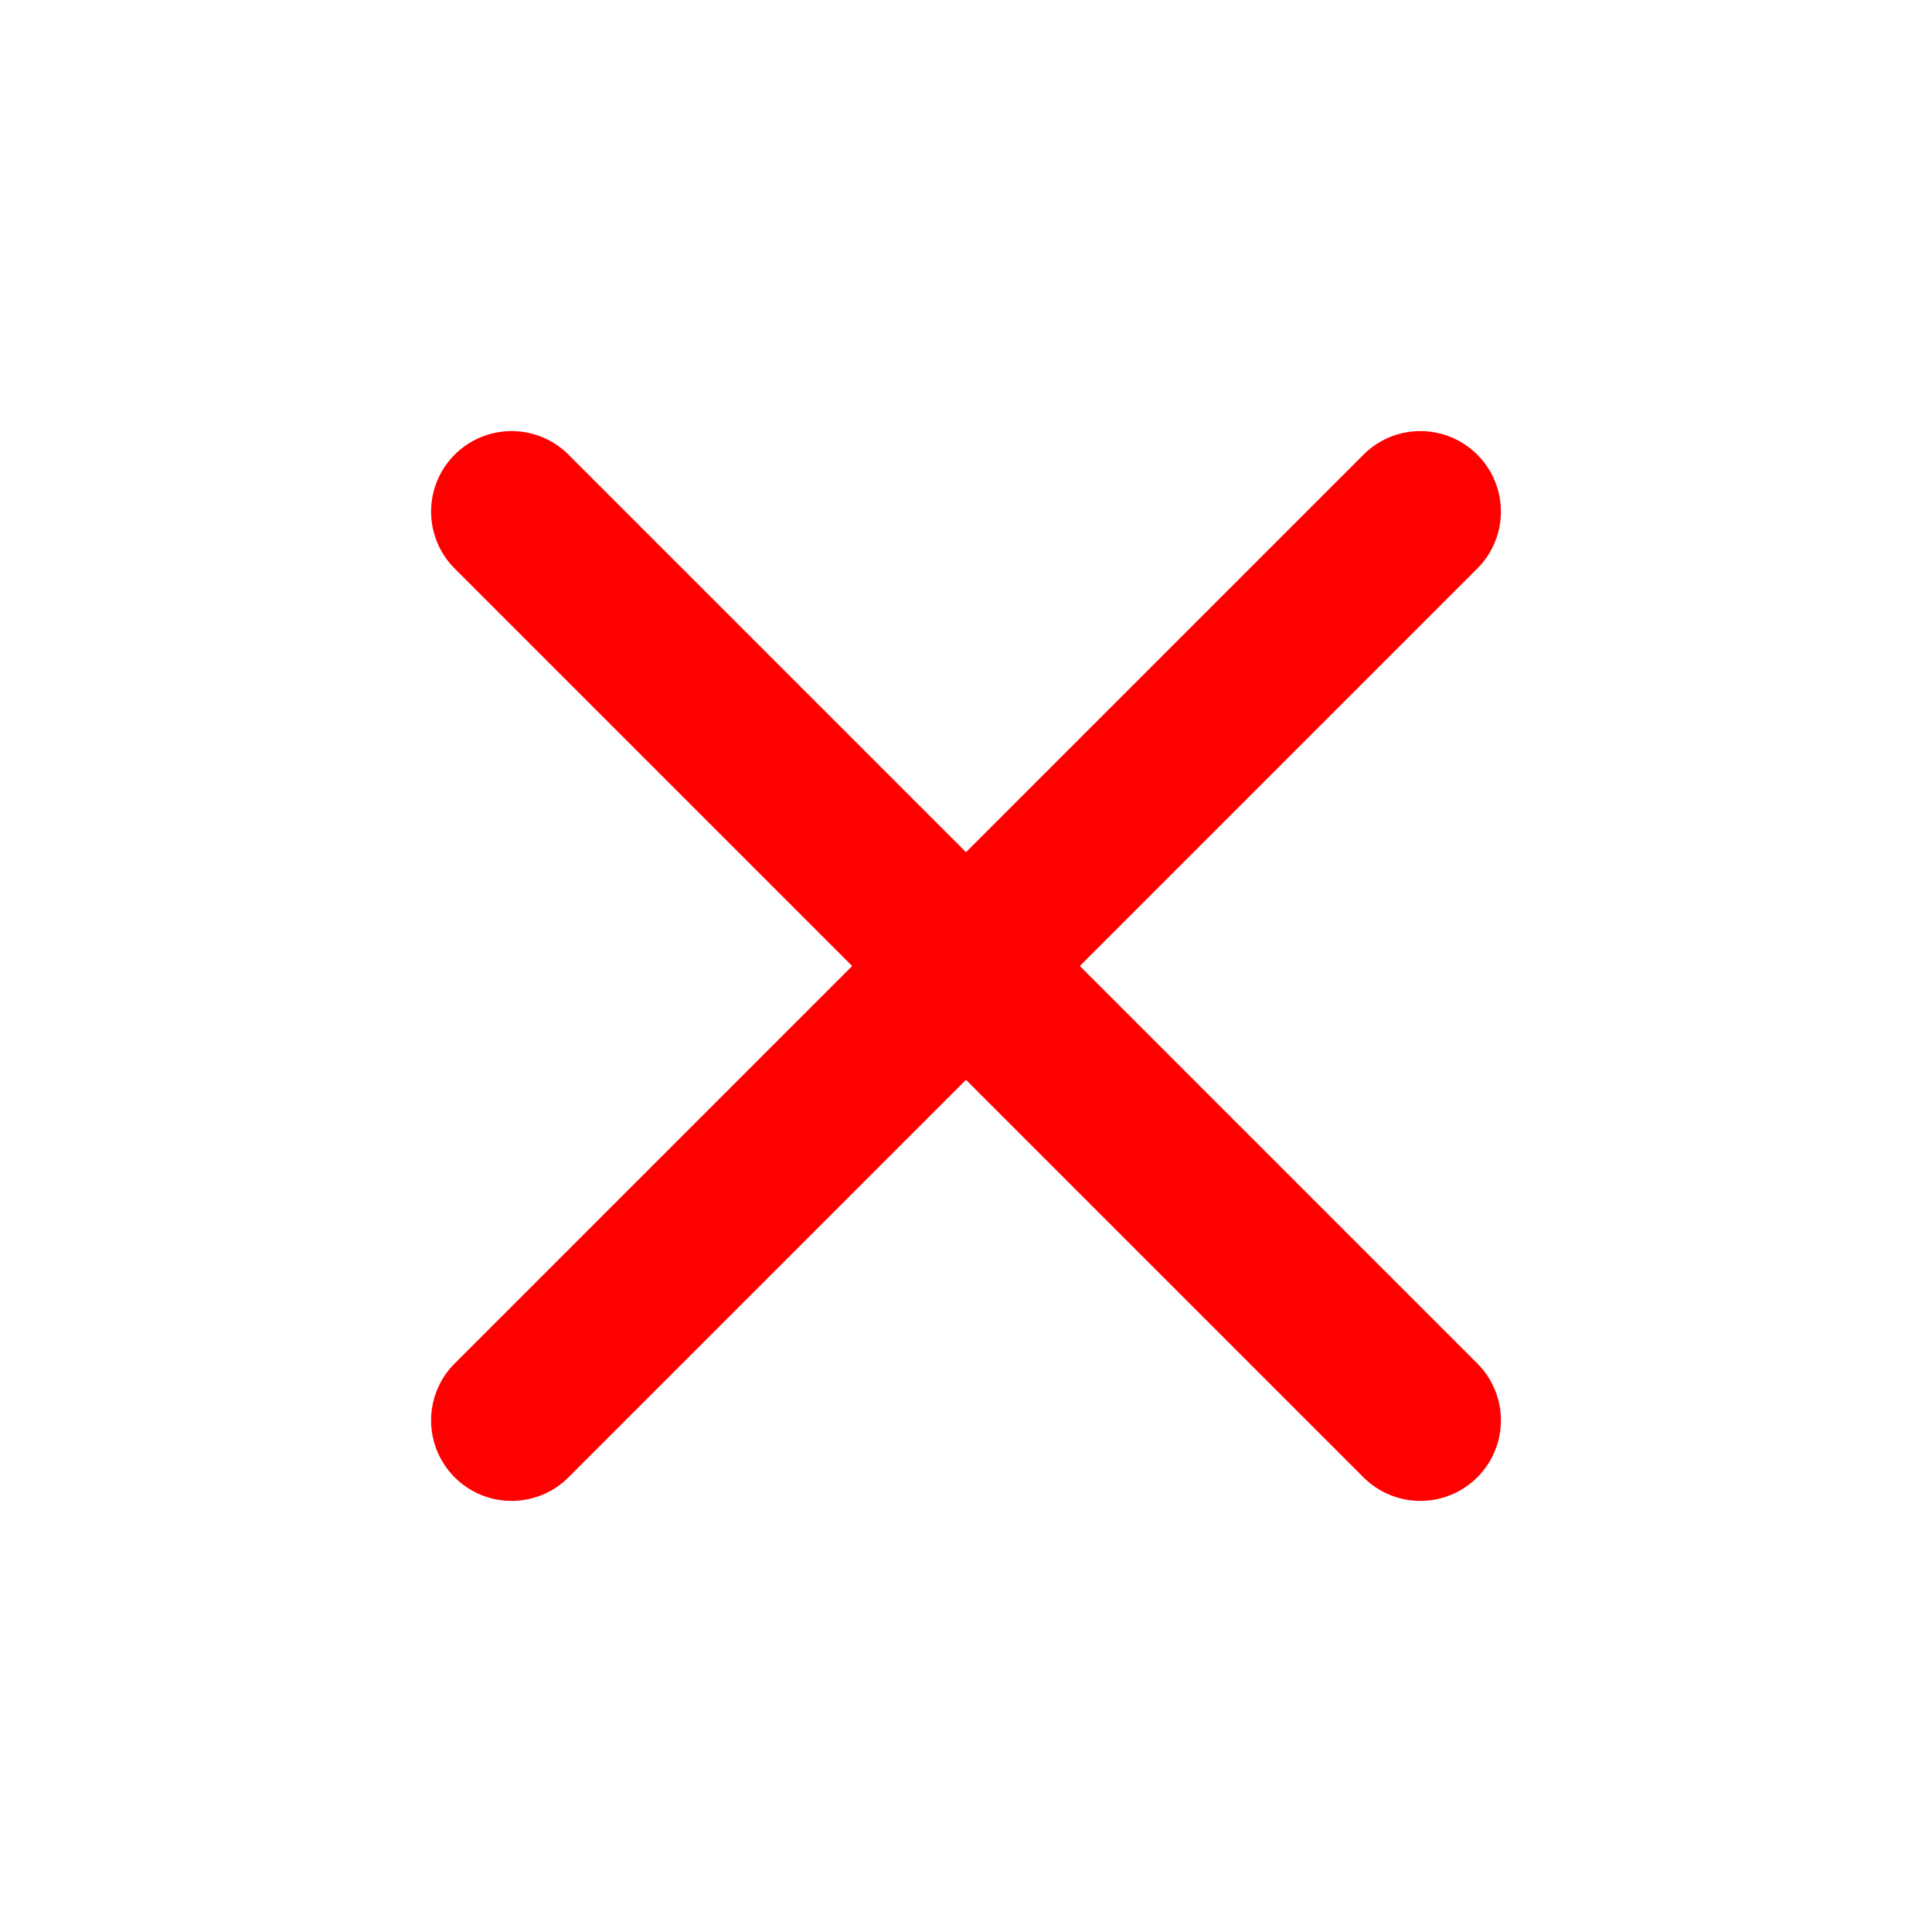 <?xml version="1.0" encoding="utf-8"?><!-- Uploaded to: SVG Repo, www.svgrepo.com, Generator: SVG Repo Mixer Tools -->
<svg fill="red" width="800px" height="800px" viewBox="0 0 24 24" xmlns="http://www.w3.org/2000/svg">
  <path d="M13.414 12l4.95-4.95a1 1 0 0 0-1.414-1.414L12 10.586l-4.95-4.95A1 1 0 0 0 5.636 7.05l4.95 4.95-4.95 4.95a1 1 0 0 0 1.414 1.414l4.95-4.95 4.95 4.95a1 1 0 0 0 1.414-1.414z"/>
</svg>